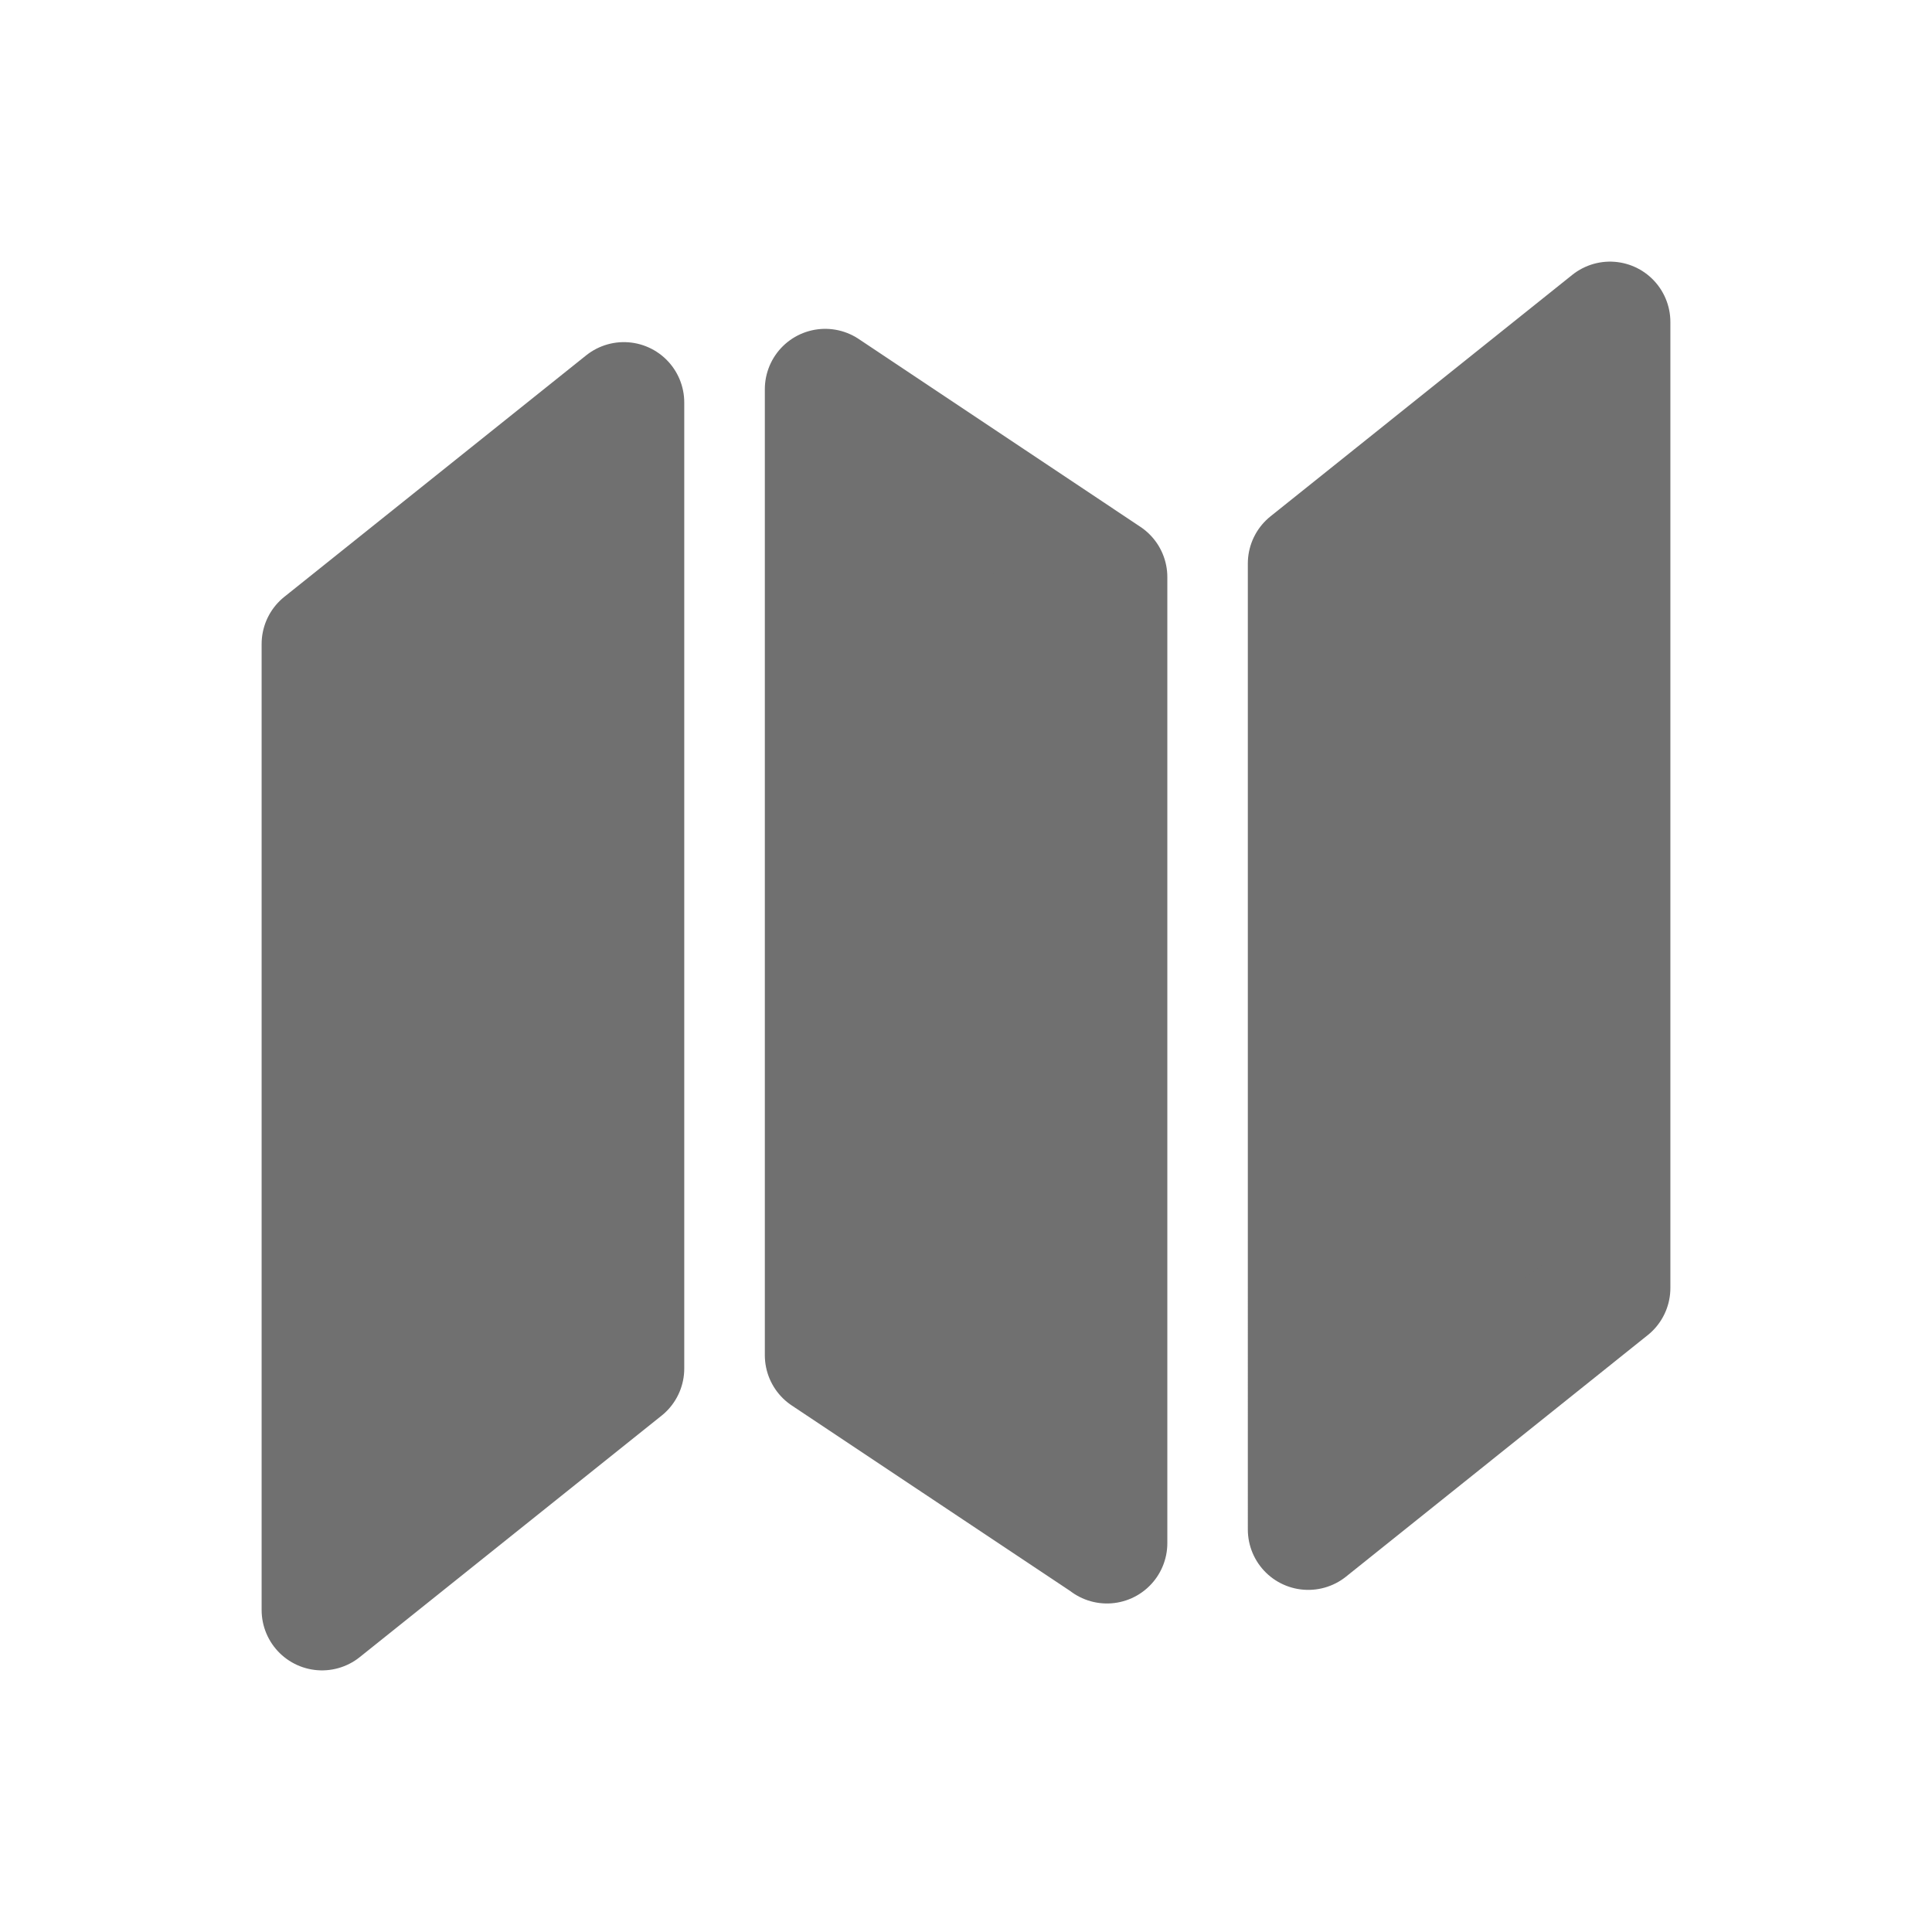 <svg xmlns="http://www.w3.org/2000/svg" width="24" height="24"><defs><clipPath id="a"><path d="M0 0h24v24H0z"/></clipPath></defs><g clip-path="url(#a)"><path d="M4 20V8l3.75-3v12L4 20zm9.751-.833h0l-3.5-2.332v-12l3.5 2.334v12zm2.5-.167V7L20 4v12l-3.748 3z" fill="#707070" stroke="#707070" stroke-linecap="round" stroke-linejoin="round" stroke-width="1.5"/></g></svg>